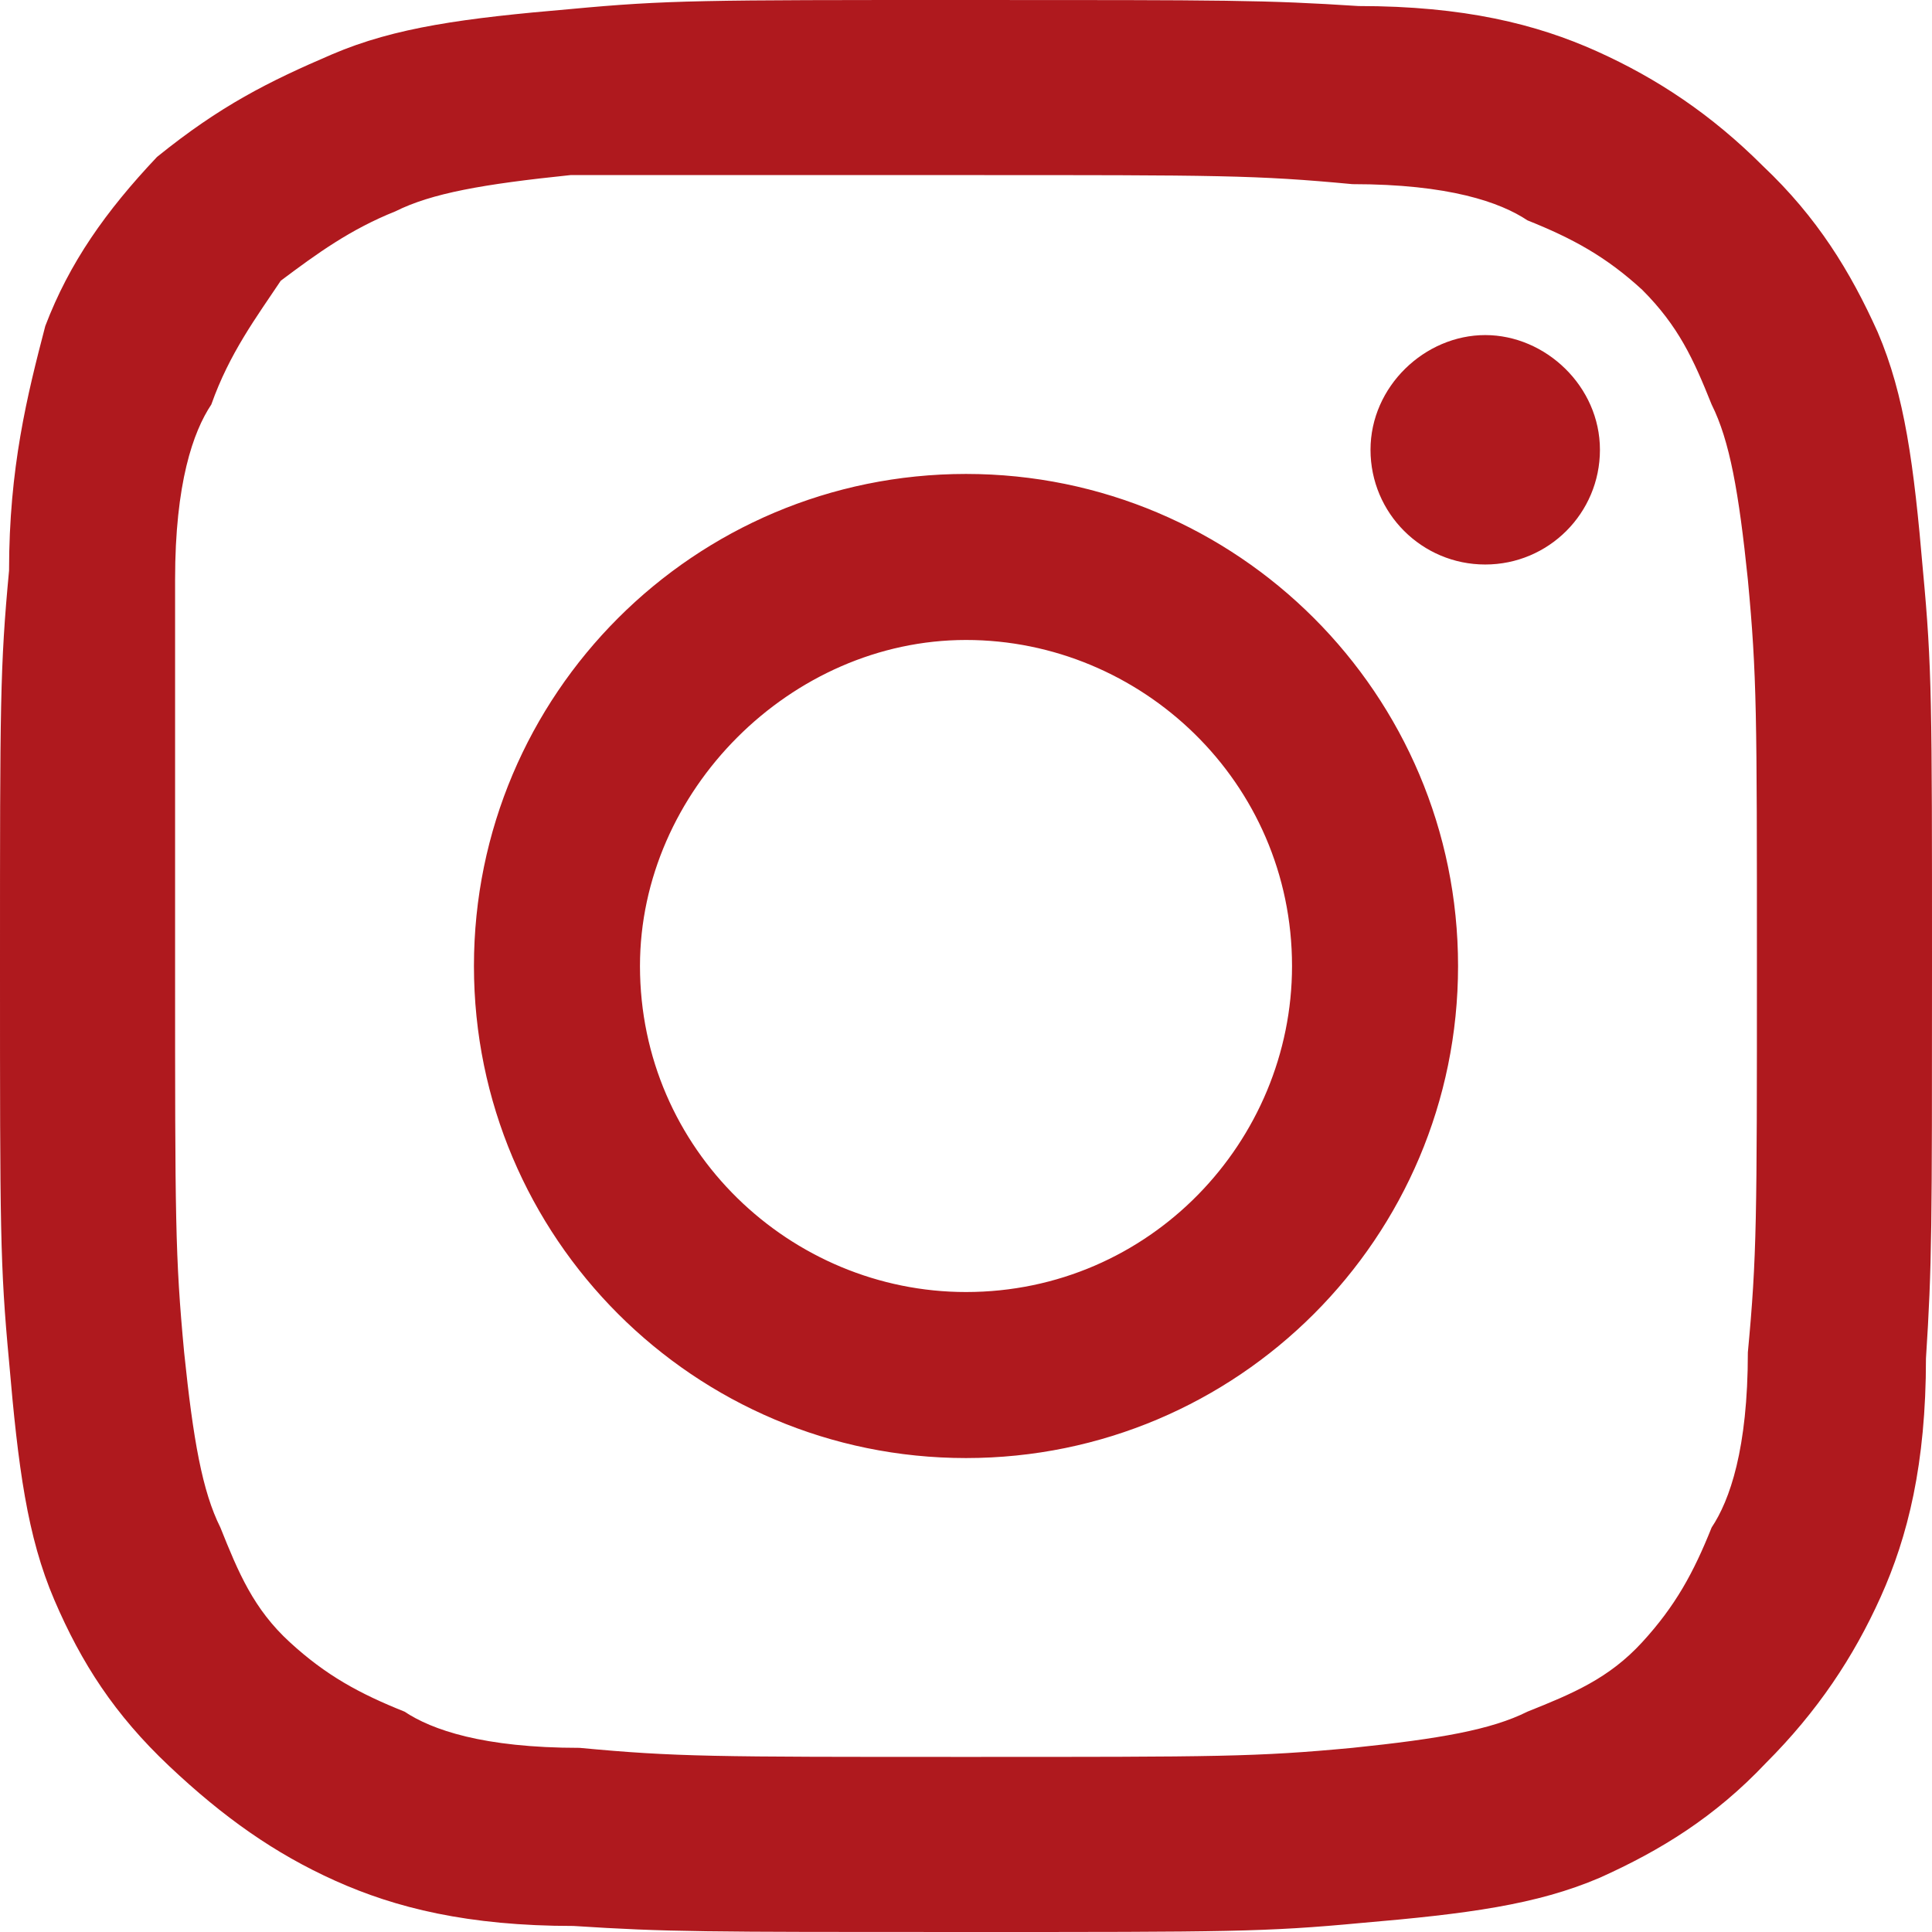 <?xml version="1.0" encoding="utf-8"?>
<!-- Generator: Adobe Illustrator 25.2.3, SVG Export Plug-In . SVG Version: 6.00 Build 0)  -->
<svg version="1.1" id="Layer_1" xmlns="http://www.w3.org/2000/svg" xmlns:xlink="http://www.w3.org/1999/xlink" x="0px" y="0px"
	 width="64px" height="64px" viewBox="0 0 64 64" style="enable-background:new 0 0 64 64;" xml:space="preserve">
<style type="text/css">
	.st0{fill:#AF191E;}
</style>
<g>
	<path class="st0" d="M32,0c-8.7,0-9.9,0-13.1,0.3c-3.5,0.3-5.8,0.6-7.9,1.5S7.3,3.5,5.2,5.2C3.5,7,2.3,8.7,1.5,10.8
		c-0.6,2.3-1.2,4.7-1.2,8.1C0,22.1,0,23.3,0,32s0,9.9,0.3,13.1c0.3,3.5,0.6,5.8,1.5,7.9s2,3.8,3.8,5.5s3.5,2.9,5.5,3.8
		c2,0.9,4.4,1.5,7.9,1.5C22.1,64,23.3,64,32,64s9.9,0,13.1-0.3c3.5-0.3,5.8-0.6,7.9-1.5c2-0.9,3.8-2,5.5-3.8
		c1.7-1.7,2.9-3.5,3.8-5.5c0.9-2,1.5-4.4,1.5-7.9C64,41.9,64,40.7,64,32s0-9.9-0.3-13.1c-0.3-3.5-0.6-5.8-1.5-7.9
		c-0.9-2-2-3.8-3.8-5.5c-1.7-1.7-3.5-2.9-5.5-3.8c-2-0.9-4.4-1.5-7.9-1.5C41.9,0,40.7,0,32,0L32,0z M29.1,5.8c0.9,0,1.7,0,2.9,0
		c8.4,0,9.6,0,12.8,0.3c3.2,0,4.9,0.6,5.8,1.2c1.5,0.6,2.6,1.2,3.8,2.3c1.2,1.2,1.7,2.3,2.3,3.8c0.6,1.2,0.9,2.9,1.2,5.8
		c0.3,3.2,0.3,4.4,0.3,12.8s0,9.6-0.3,12.8c0,3.2-0.6,4.9-1.2,5.8c-0.6,1.5-1.2,2.6-2.3,3.8s-2.3,1.7-3.8,2.3
		c-1.2,0.6-2.9,0.9-5.8,1.2c-3.2,0.3-4.4,0.3-12.8,0.3s-9.6,0-12.8-0.3c-3.2,0-4.9-0.6-5.8-1.2c-1.5-0.6-2.6-1.2-3.8-2.3
		s-1.7-2.3-2.3-3.8c-0.6-1.2-0.9-2.9-1.2-5.8C5.8,41.6,5.8,40.4,5.8,32s0-9.6,0-12.8s0.6-4.9,1.2-5.8c0.6-1.7,1.5-2.9,2.3-4.1
		c1.2-0.9,2.3-1.7,3.8-2.3c1.2-0.6,2.9-0.9,5.8-1.2C22.1,5.8,23.3,5.8,29.1,5.8L29.1,5.8z M49.2,11.1c-2,0-3.8,1.7-3.8,3.8
		s1.7,3.8,3.8,3.8s3.8-1.7,3.8-3.8S51.2,11.1,49.2,11.1L49.2,11.1z M32,15.7c-9,0-16.3,7.3-16.3,16.3S23,48.3,32,48.3
		S48.3,41,48.3,32S41,15.7,32,15.7L32,15.7z M32,21.2c5.8,0,10.8,4.7,10.8,10.8c0,5.8-4.7,10.8-10.8,10.8c-5.8,0-10.8-4.7-10.8-10.8
		C21.2,26.2,26.2,21.2,32,21.2z"/>
</g>
</svg>
